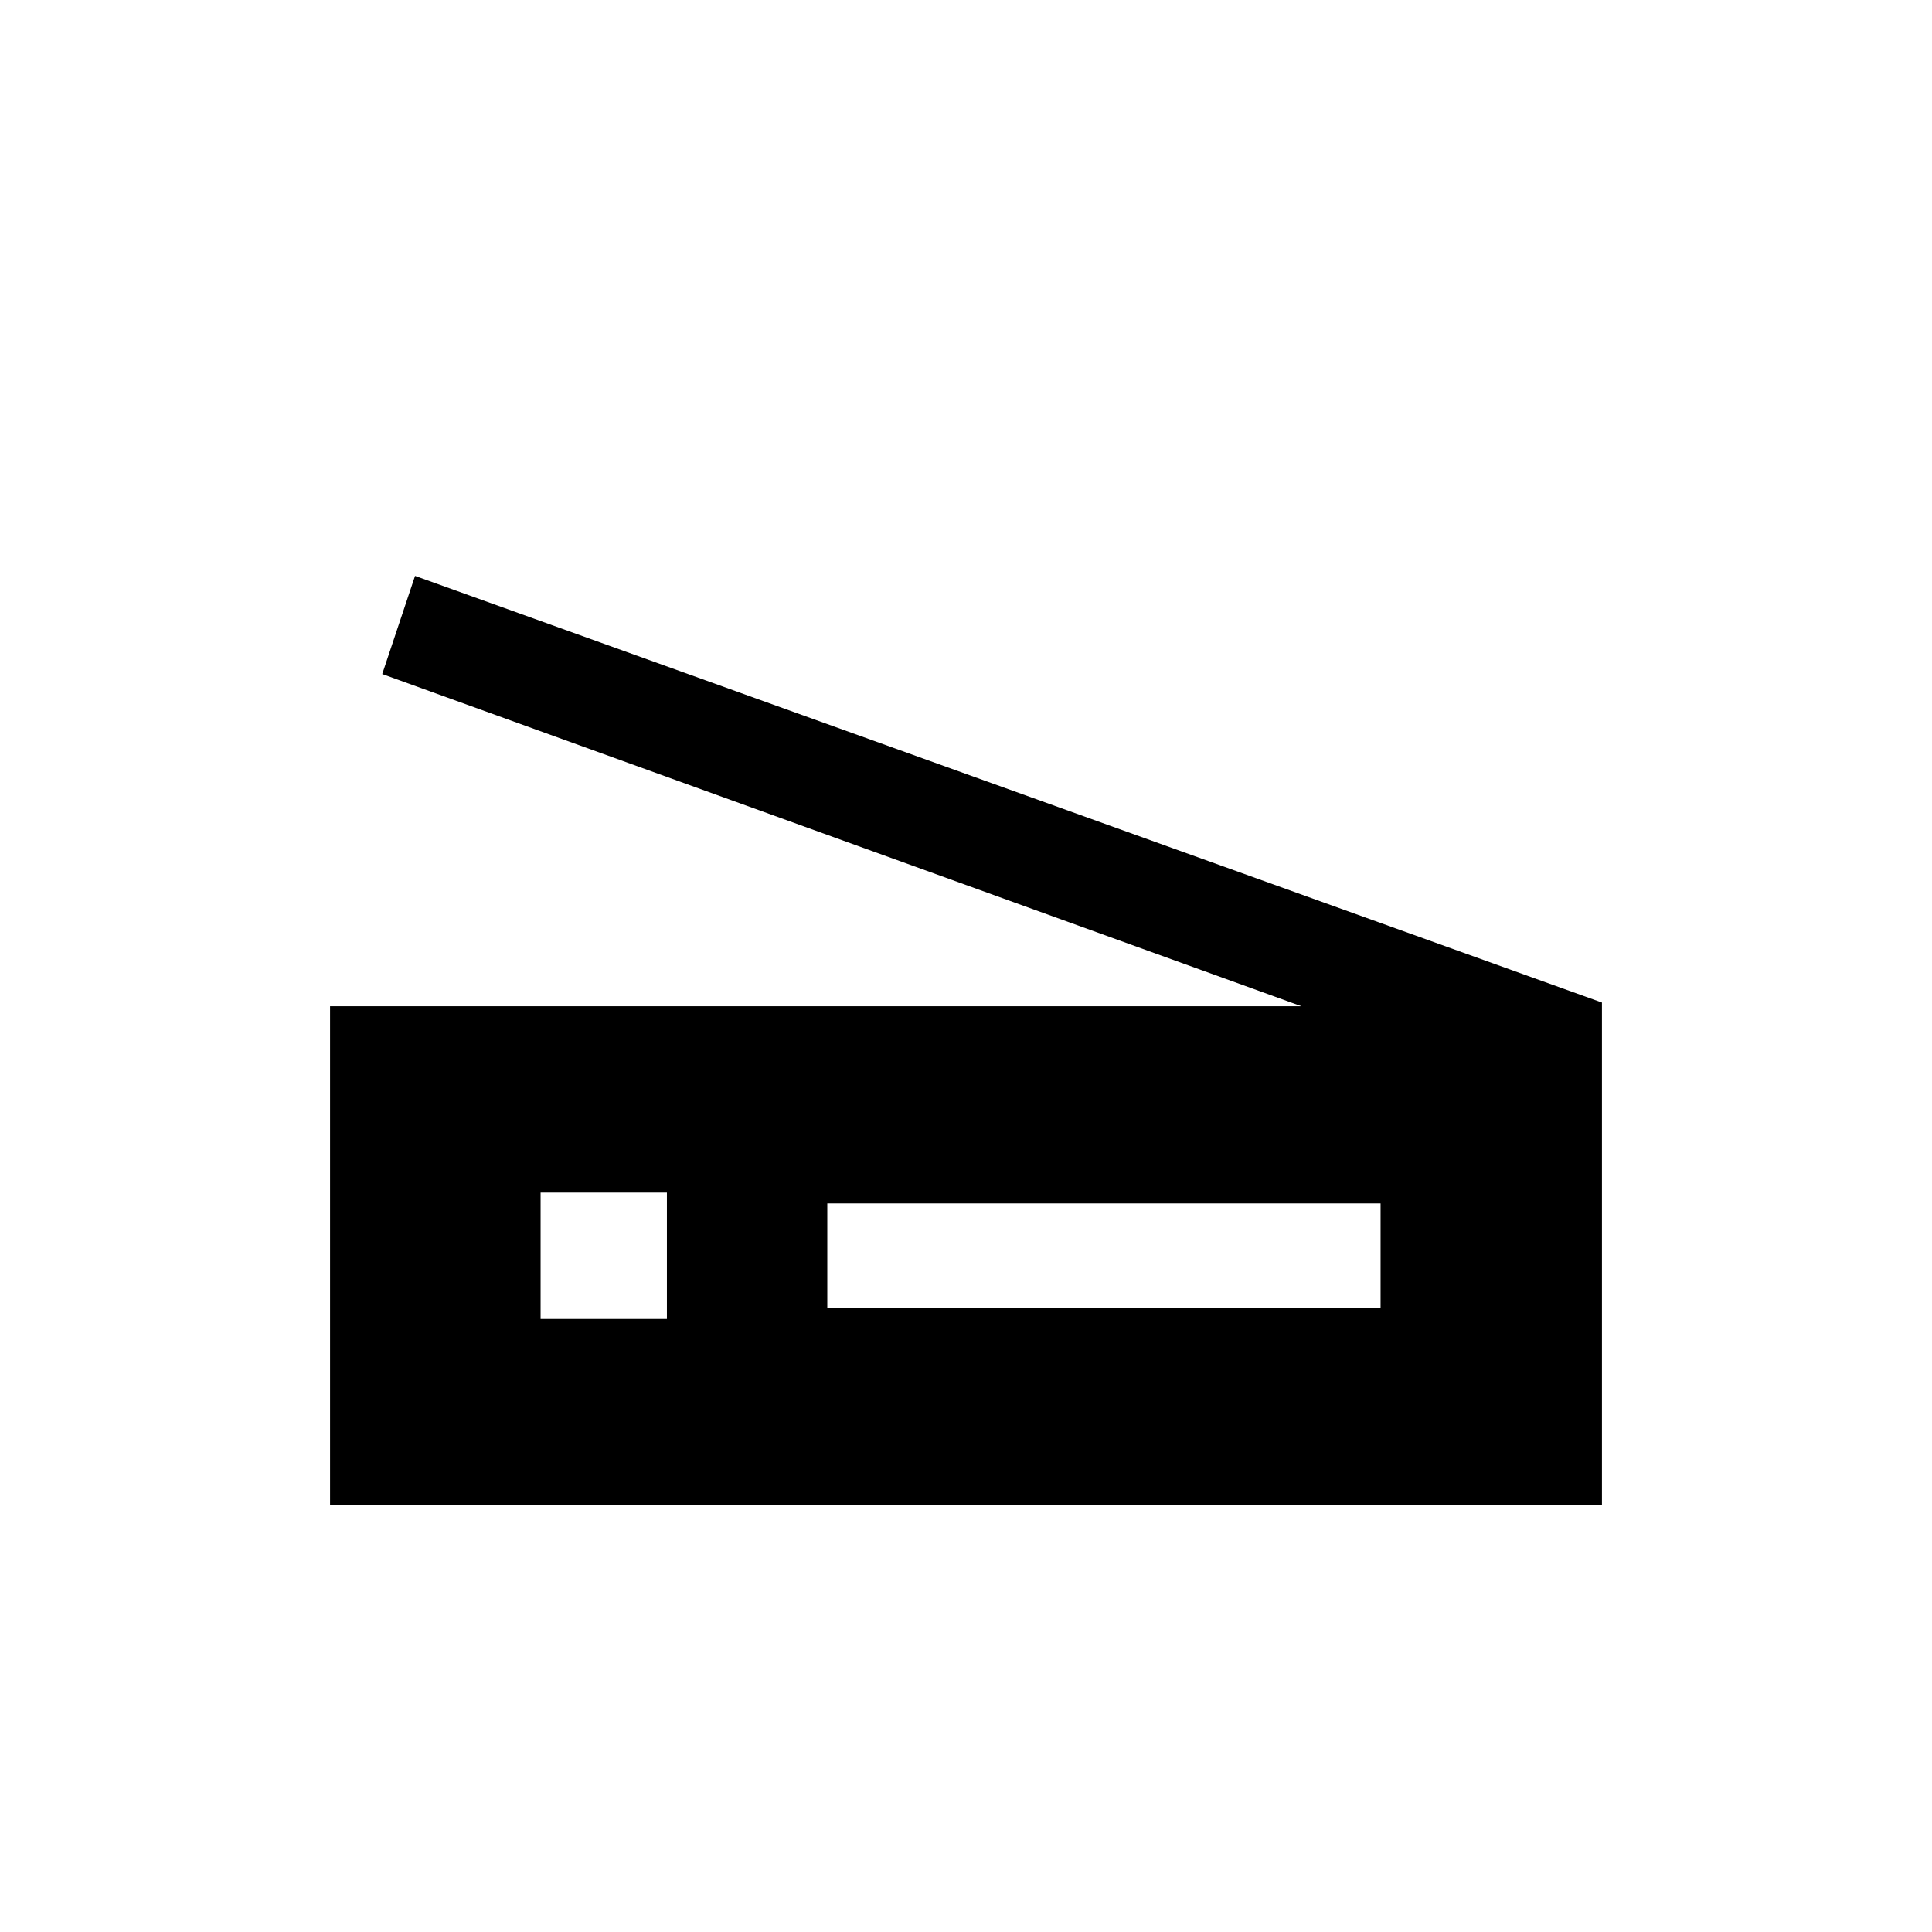 <svg xmlns="http://www.w3.org/2000/svg" height="20" viewBox="0 -960 960 960" width="20"><path d="M646.693-459.999 189.925-625.075l16.307-48.768 589.767 211.999v249.843H164.001v-247.998h482.692ZM411.077-310.001h274.922v-51.998H411.077v51.998Zm-142.461 5.385h62.768v-62.768h-62.768v62.768Z"/></svg>